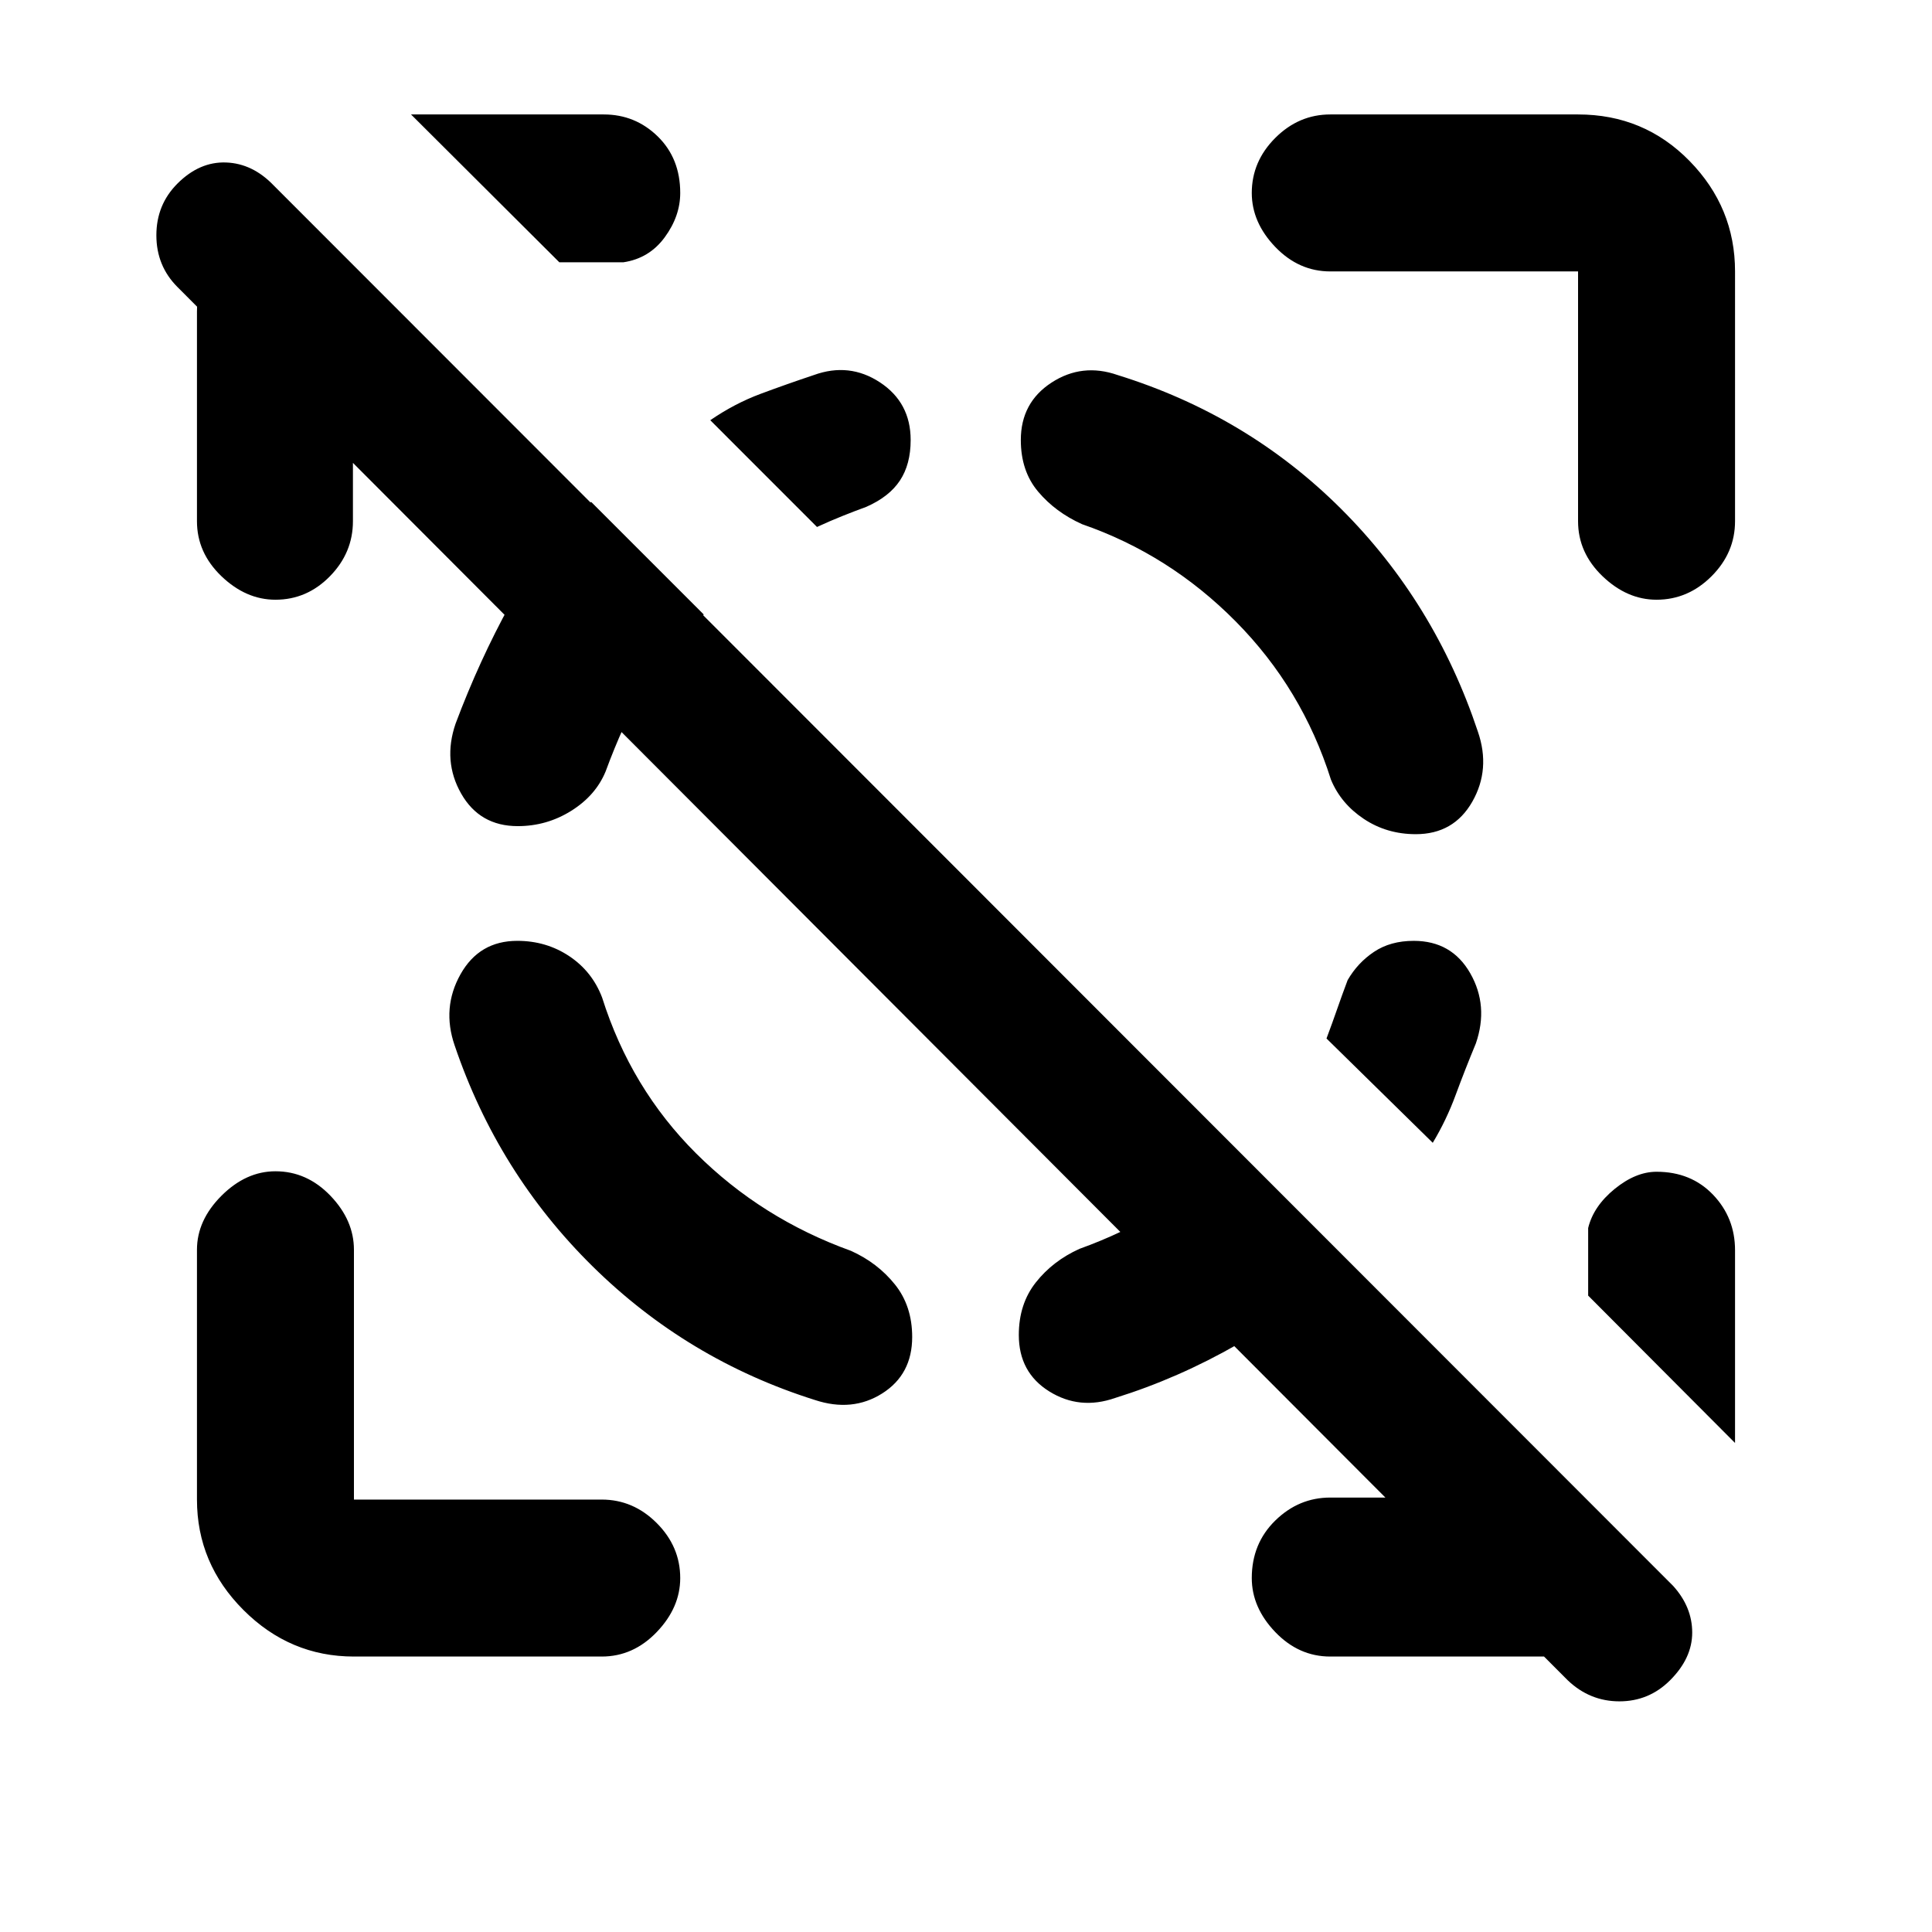 <svg xmlns="http://www.w3.org/2000/svg" height="20" viewBox="0 -960 960 960" width="20"><path d="M778.98-125.09 88.17-817.39q-10.47-10.48-10.47-25.7 0-15.21 10.47-25.69 10.98-10.98 24.2-10.48 13.22.5 23.7 11.48l695.3 695.8q9.48 10.48 9.48 23.2 0 12.71-10.98 23.69-10.48 10.48-25.2 10.48-14.71 0-25.69-10.48ZM175.37-805.87V-701q0 15.65-11.42 27.33Q152.52-662 136.87-662q-14.65 0-26.83-11.67Q97.87-685.35 97.87-701v-104.13q0-15.65 6.2-28.94 6.19-13.28 19.5-25.21l56.91 55.41q-1.76 0-2.12-1-.36-1-2.99-1Zm595.76 669H661q-15.65 0-27.33-12.17Q622-161.22 622-175.87q0-17.15 11.67-28.58 11.68-11.42 27.33-11.42h114.48l54.89 55.39q-13.57 10.94-28.58 17.27-15.01 6.34-30.66 6.34Zm-493.2-692.8-73.69-73.46H300q15.65 0 26.83 10.92Q338-881.28 338-864.13q0 11.54-7.7 22.04-7.69 10.5-20.54 12.42h-31.83ZM862.13-243l-72.98-73.22v-33.58q2.63-10.83 13.13-19.4 10.5-8.56 20.85-8.56 17.15 0 28.08 11.42 10.92 11.43 10.92 27.58V-243ZM175.87-136.87q-31.78 0-54.89-23.11t-23.11-54.89V-339q0-14.65 12.17-26.83Q122.22-378 136.87-378q15.65 0 27.33 12.17 11.67 12.18 11.67 26.83v124.13H299q15.65 0 27.33 11.67Q338-191.52 338-175.87q0 14.65-11.67 26.83-11.68 12.17-27.33 12.17H175.87ZM661-825.13q-15.65 0-27.33-12.17Q622-849.48 622-864.13q0-15.65 11.67-27.33 11.68-11.67 27.33-11.67h123.13q32.78 0 55.39 23.11t22.61 54.89V-701q0 15.65-11.67 27.33Q838.78-662 823.13-662q-14.65 0-26.83-11.67-12.17-11.68-12.17-27.33v-124.13H661ZM257.02-492.5q-18.89 0-28.22 16.65-9.32 16.65-2.89 35.31 21.46 63.34 68.54 109.77 47.07 46.42 110.42 66.4 18.63 6.17 33.51-3.25 14.88-9.42 14.88-28.03 0-15.44-8.6-26.14-8.59-10.71-21.81-16.67-44.42-16.02-76.92-48.38t-46.76-77.53q-4.93-12.93-16.33-20.53-11.41-7.6-25.82-7.6Zm446.46-53q18.89 0 28.1-16.15 9.2-16.15 2.77-34.81-21.46-64.34-68.05-110.77-46.58-46.42-110.93-66.4-17.63-6.17-32.88 3.75-15.25 9.92-15.25 28.53 0 15.44 8.6 25.64 8.59 10.21 21.81 16.17 43.42 15.02 76.42 48.38t47.26 78.53q4.93 11.93 16.33 19.53 11.41 7.6 25.82 7.6Zm-446.22-4q-18.89 0-28.1-16.15-9.2-16.15-2.77-34.81 11.74-31.3 27.1-59.21 15.36-27.92 40.25-50.94l55.96 55.96q-18.98 16.54-29.63 35.74-10.66 19.19-19.16 42.28-4.93 11.93-17.08 19.53-12.16 7.6-26.57 7.6ZM616-387.35l55.96 55.96q-27.22 22.28-56.87 39.28-29.66 17-60.96 26.74-17.63 6.17-32.76-3.25-15.13-9.42-15.13-28.03 0-15.44 8.47-26.14 8.46-10.71 21.68-16.67 21.59-7.76 41.14-19.54 19.56-11.78 38.47-28.35Zm-210.04-310.8-53.03-53.05q12.11-8.3 24.97-13.09 12.86-4.8 26.47-9.34 17.63-6.41 32.88 3.63 15.25 10.04 15.25 28.65 0 12.09-5.34 20.14-5.33 8.06-16.7 13.06-5.5 2-11.75 4.5t-12.75 5.5ZM702.48-492.5q18.89 0 28.1 16.15 9.2 16.15 2.77 34.81-5.52 13.34-10.07 25.69-4.54 12.35-11.35 23.7l-52.8-51.83q3-8 5.25-14.5t5.25-14.5q4.96-8.61 13.12-14.06 8.16-5.46 19.73-5.46Z"/></svg>